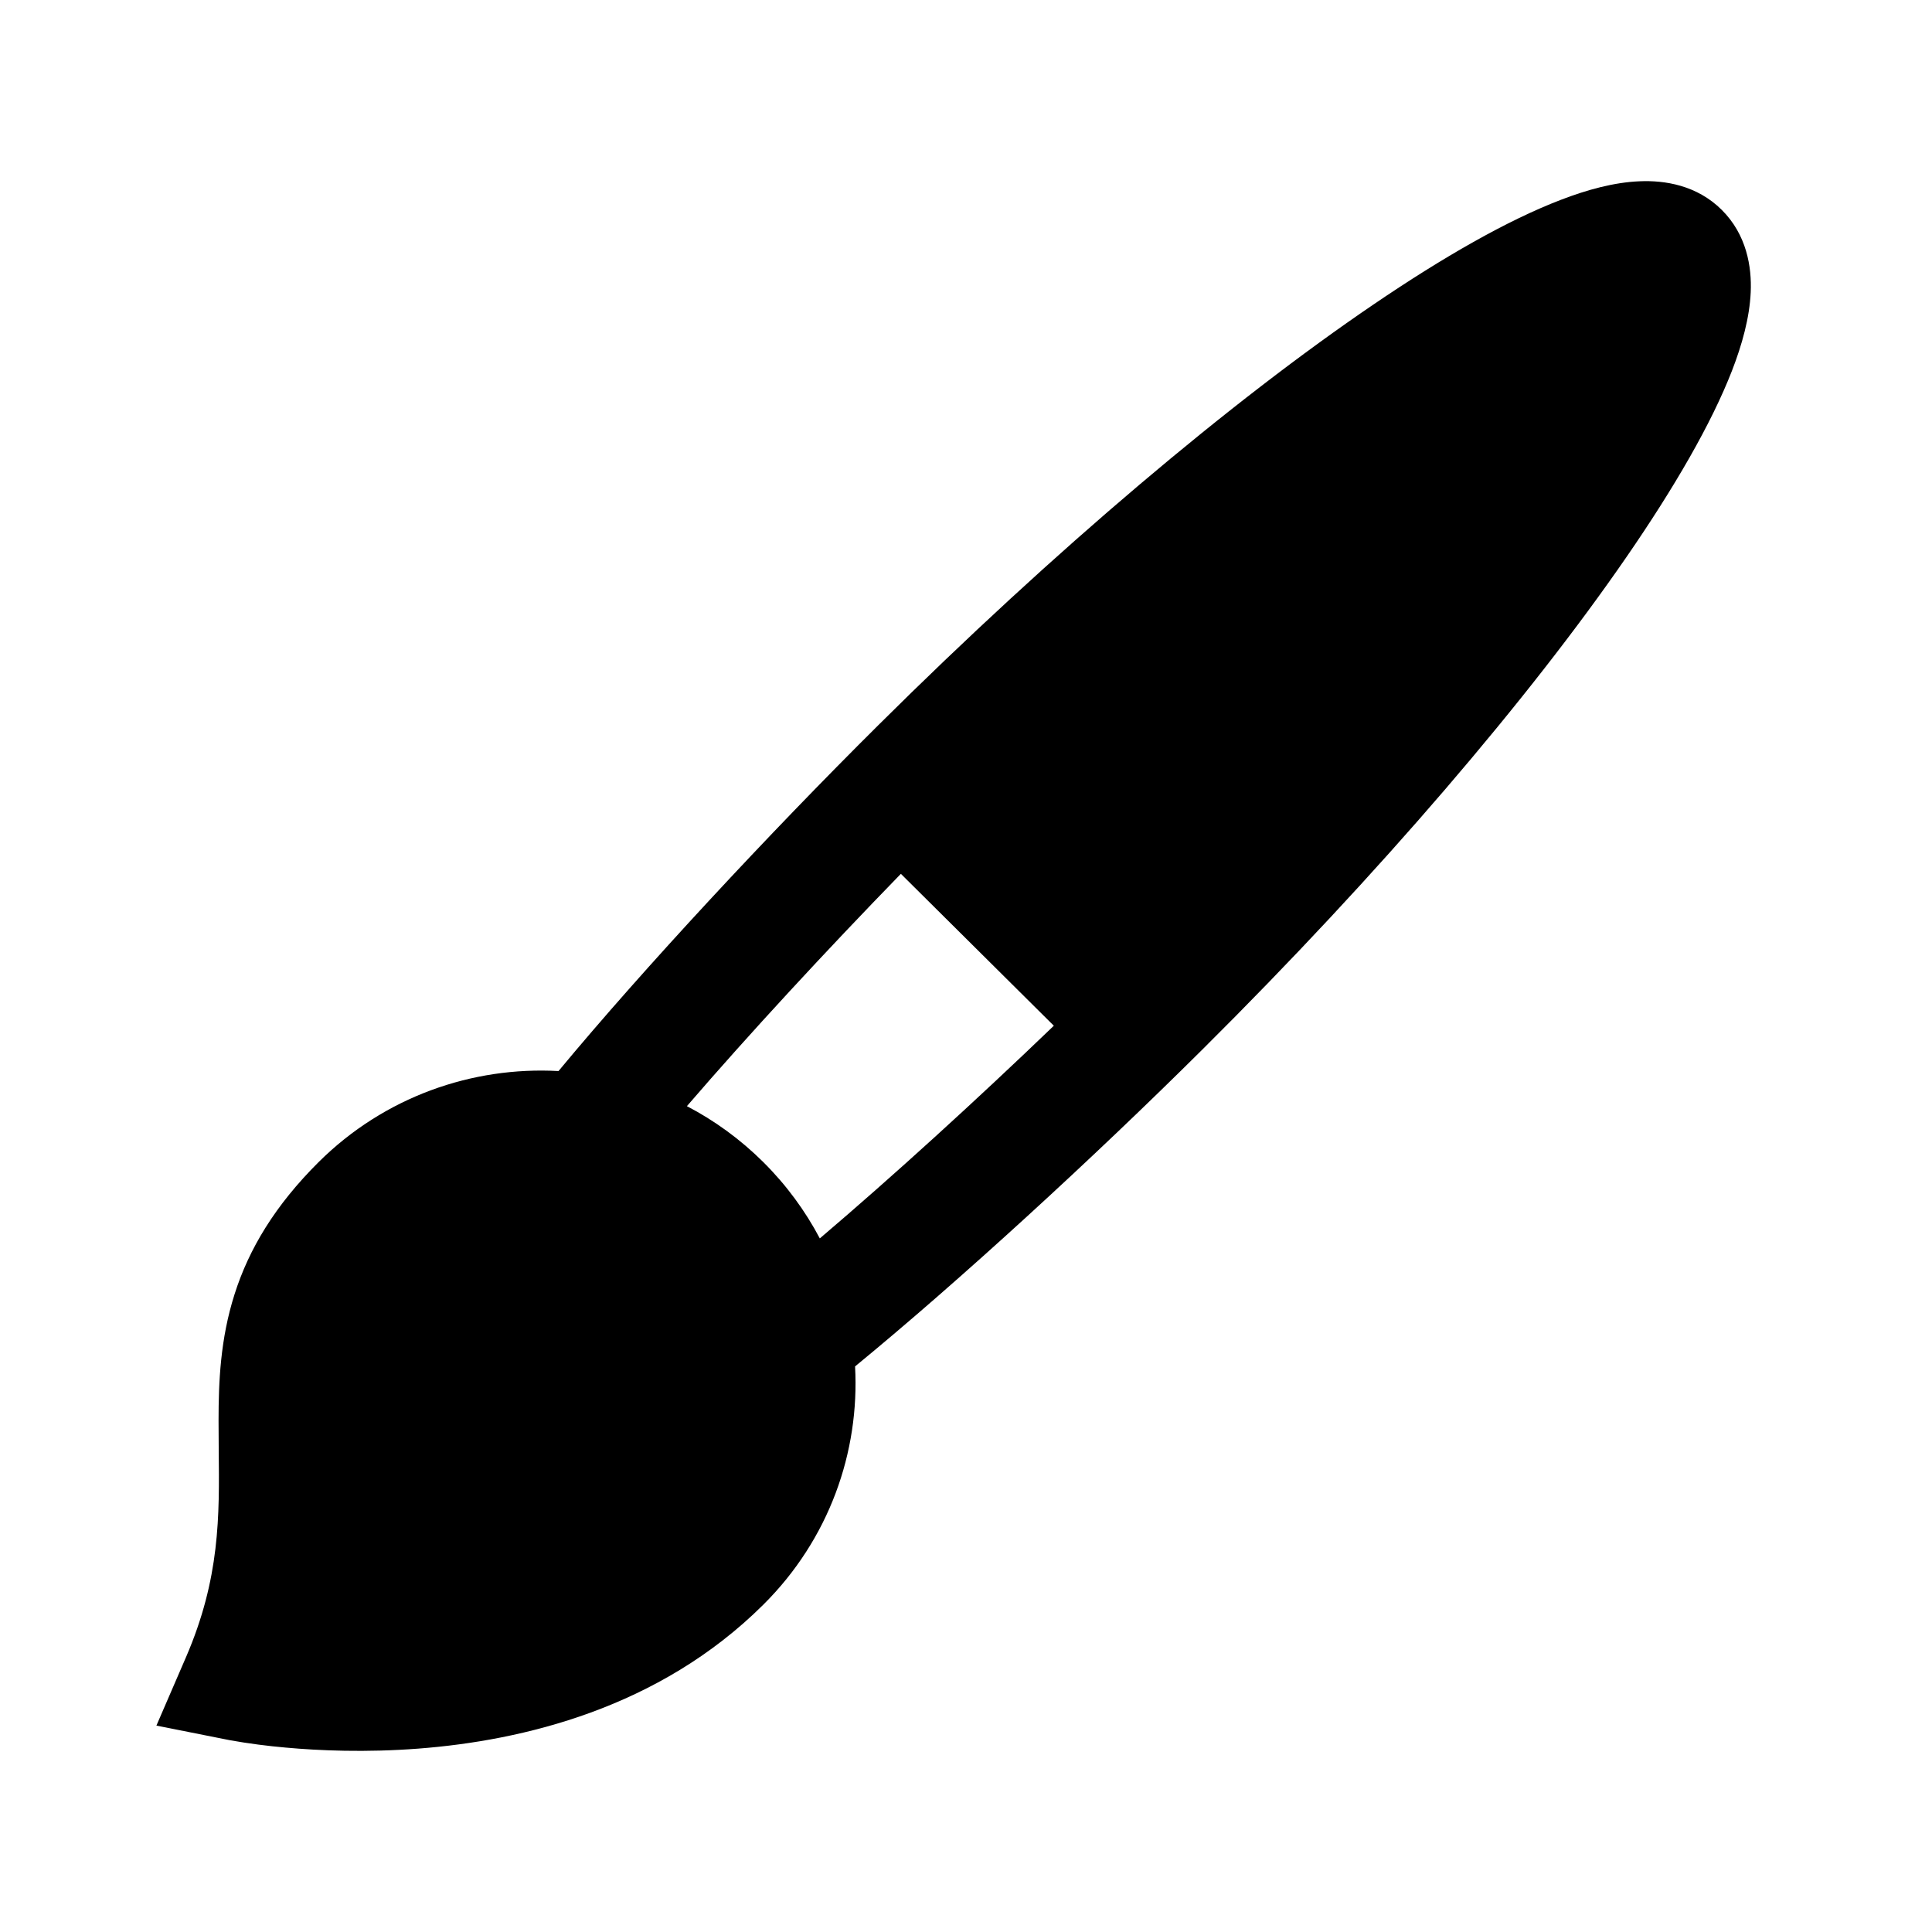 <svg width="24" height="24" viewBox="0 0 24 24" xmlns="http://www.w3.org/2000/svg">
    <path fill-rule="evenodd" clip-rule="evenodd" d="M10.622 16.974C11.912 15.916 13.583 14.383 14.939 13.035C17.153 10.835 19.004 8.663 20.205 6.919C20.802 6.053 21.26 5.261 21.515 4.606C21.641 4.281 21.734 3.946 21.748 3.63C21.762 3.315 21.698 2.915 21.388 2.607C21.079 2.3 20.68 2.238 20.366 2.252C20.05 2.265 19.715 2.357 19.388 2.483C18.73 2.735 17.933 3.19 17.061 3.783C15.306 4.975 13.119 6.814 10.905 9.014C9.548 10.362 8.003 12.022 6.938 13.305C5.868 13.246 4.777 13.623 3.959 14.435C3.418 14.973 3.092 15.514 2.913 16.08C2.737 16.633 2.715 17.166 2.715 17.647C2.715 17.77 2.716 17.89 2.717 18.009C2.726 18.837 2.734 19.604 2.311 20.585L1.943 21.436L2.853 21.617C3.089 21.66 3.34 21.691 3.548 21.709C3.963 21.747 4.541 21.772 5.196 21.722C6.491 21.623 8.186 21.222 9.481 19.935C10.3 19.122 10.68 18.039 10.622 16.974ZM11.191 10.855L13.091 12.742C12.127 13.669 11.086 14.617 10.184 15.384C10.004 15.043 9.77 14.722 9.481 14.435C9.194 14.15 8.874 13.919 8.533 13.741C9.306 12.844 10.26 11.812 11.191 10.855Z"/>
</svg>
